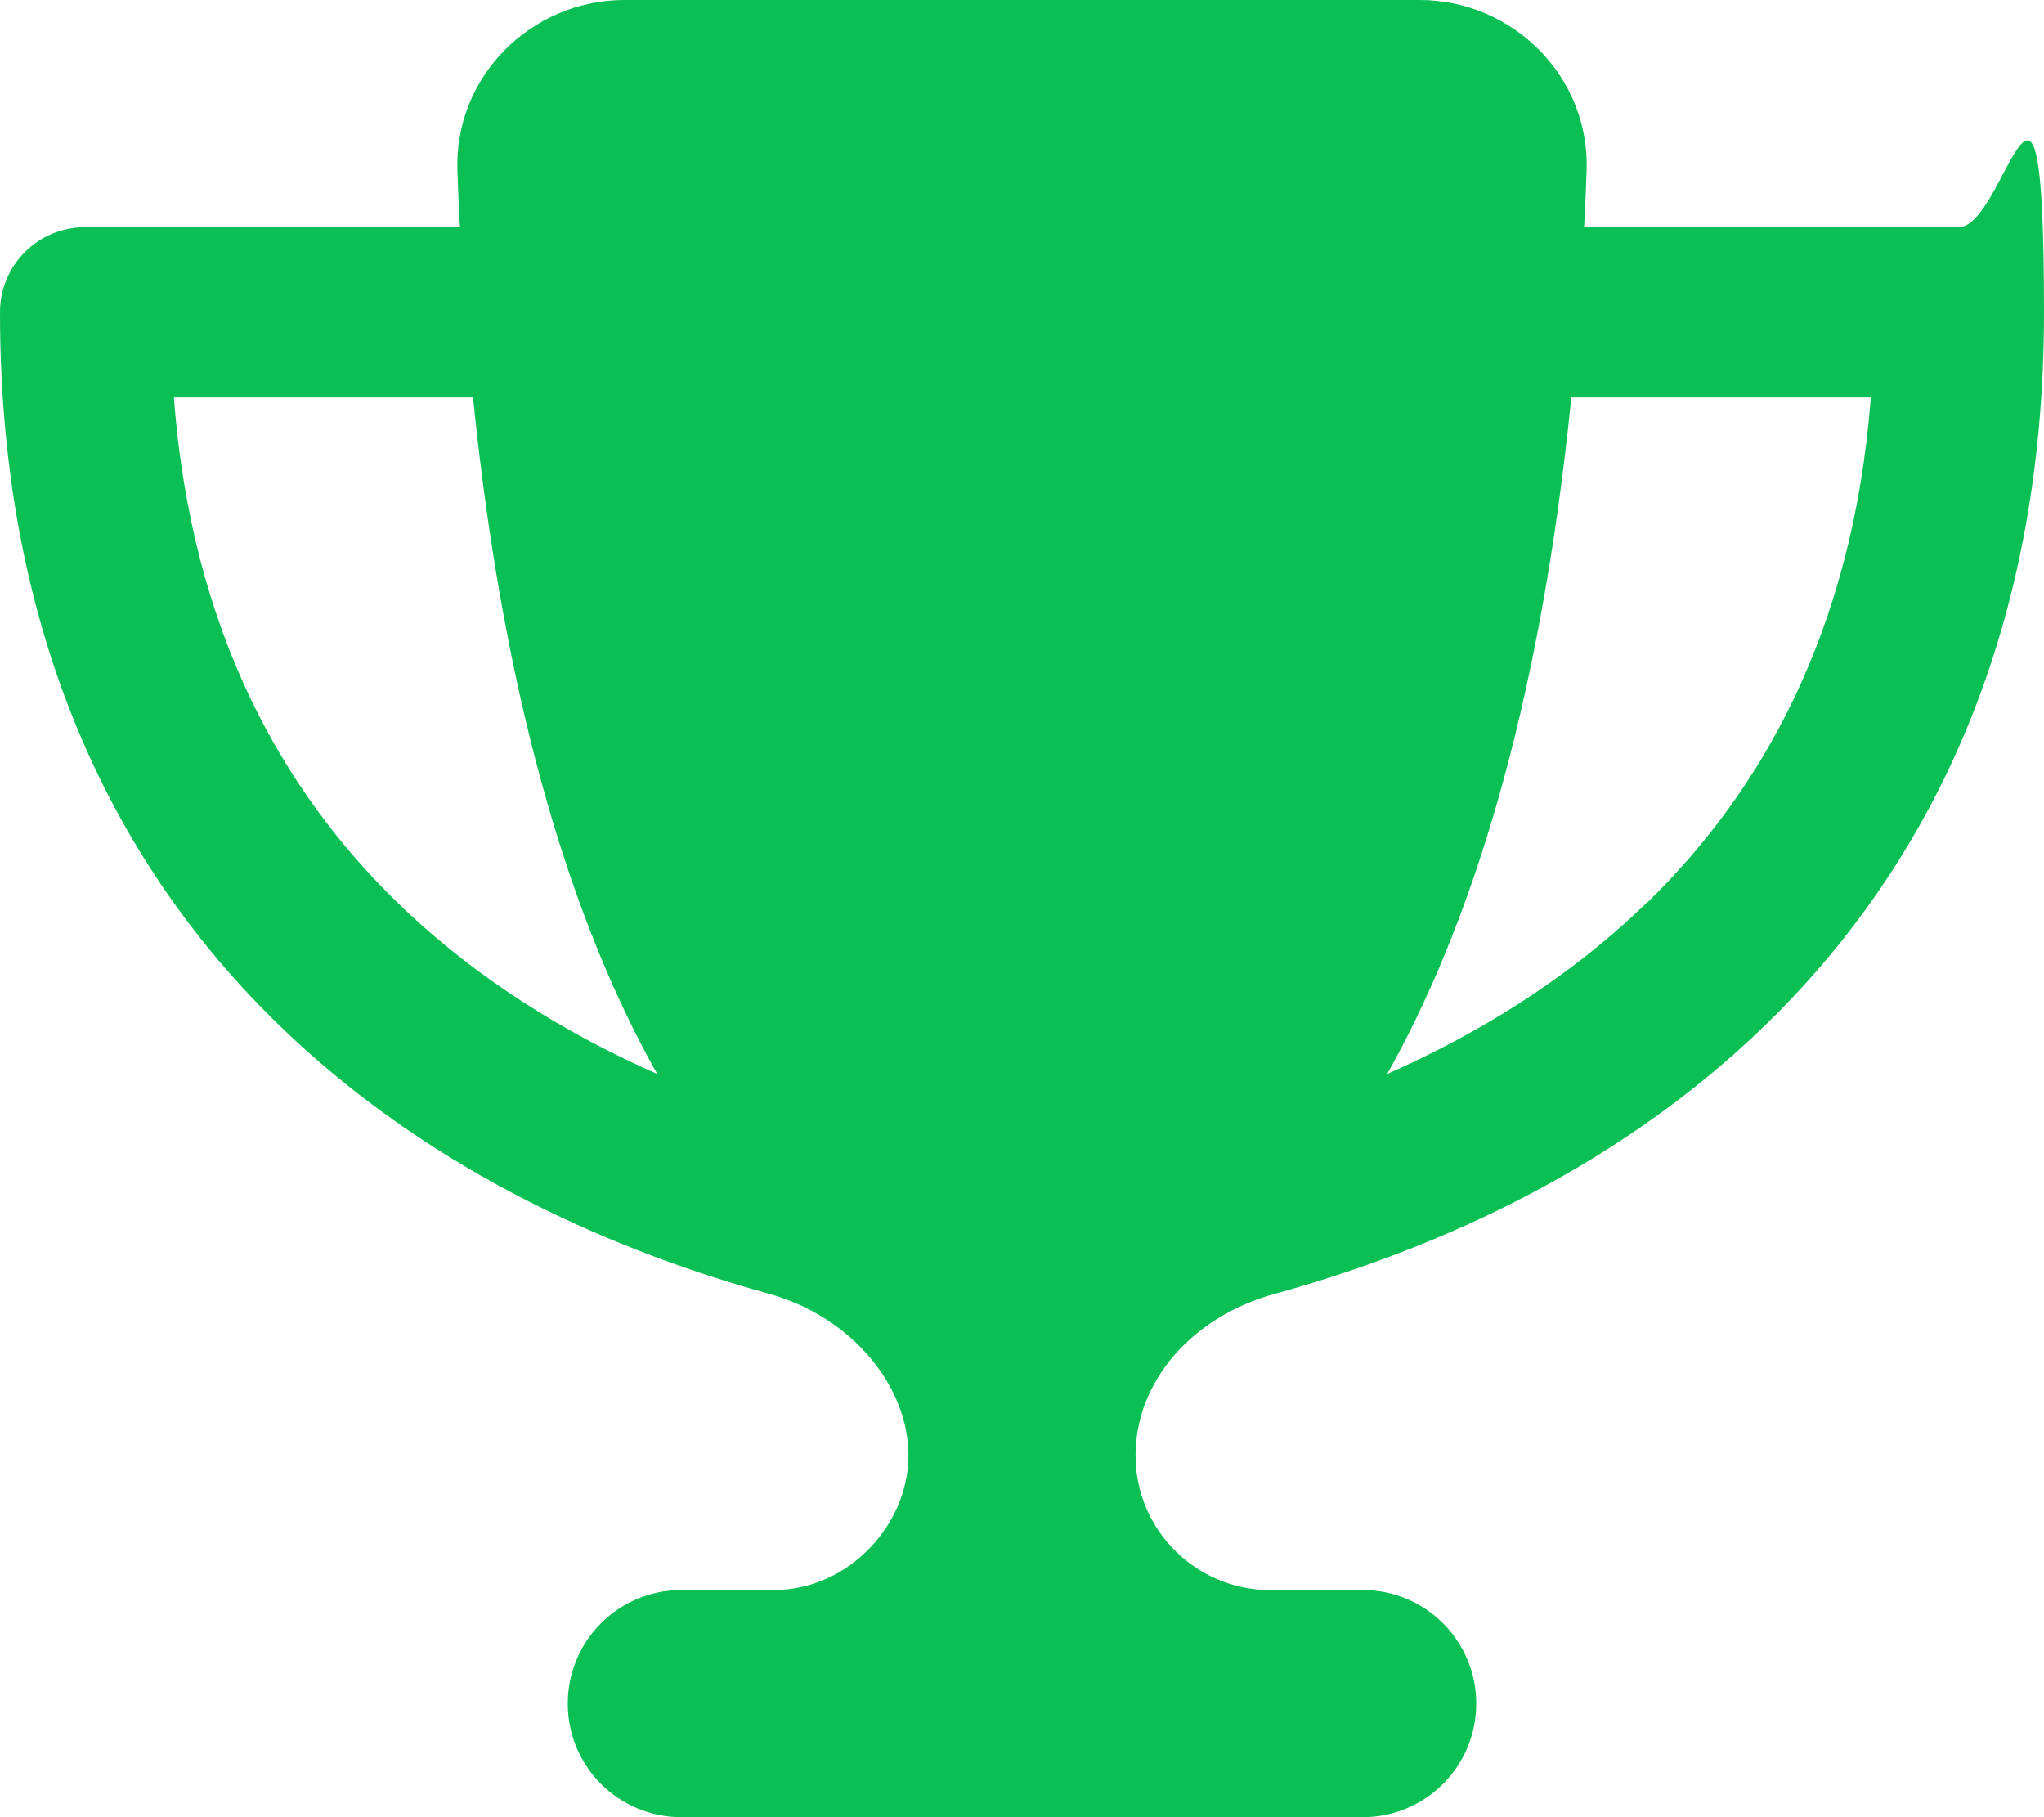 <?xml version="1.0" encoding="UTF-8"?>
<svg id="Layer_1" xmlns="http://www.w3.org/2000/svg" version="1.1" viewBox="0 0 576 512">
  <!-- Generator: Adobe Illustrator 29.1.0, SVG Export Plug-In . SVG Version: 2.1.0 Build 142)  -->
  <defs>
    <style>
      .st0 {
        fill: #0abf53;
      }
    </style>
  </defs>
  <path class="st0" d="M400,0h-224C149.5,0,127.9,21.8,128.9,48.2c.2,5.3.4,10.6.7,15.8H24c-13.3,0-24,10.7-24,24,0,92.6,33.5,157,78.5,200.7,44.3,43.1,98.3,64.8,138.1,75.8,23.4,6.5,39.4,26,39.4,45.6s-17,37.9-37.9,37.9h-26.1c-17.7,0-32,14.3-32,32s14.3,32,32,32h192c17.7,0,32-14.3,32-32s-14.3-32-32-32h-26.1c-20.9,0-37.9-17-37.9-37.9s15.9-39.2,39.4-45.6c39.9-11,93.9-32.7,138.2-75.8,44.9-43.7,78.4-108.1,78.4-200.7s-10.7-24-24-24h-105.6c.3-5.2.5-10.4.7-15.8C448.1,21.8,426.5,0,400,0ZM48.9,112h84.4c9.1,90.1,29.2,150.3,51.9,190.6-24.9-11-50.8-26.5-73.2-48.3-32-31.1-58-76-63-142.3h-.1ZM464.1,254.3c-22.4,21.8-48.3,37.3-73.2,48.3,22.7-40.3,42.8-100.5,51.9-190.6h84.4c-5.1,66.3-31.1,111.2-63,142.3h-.1Z"/>
</svg>